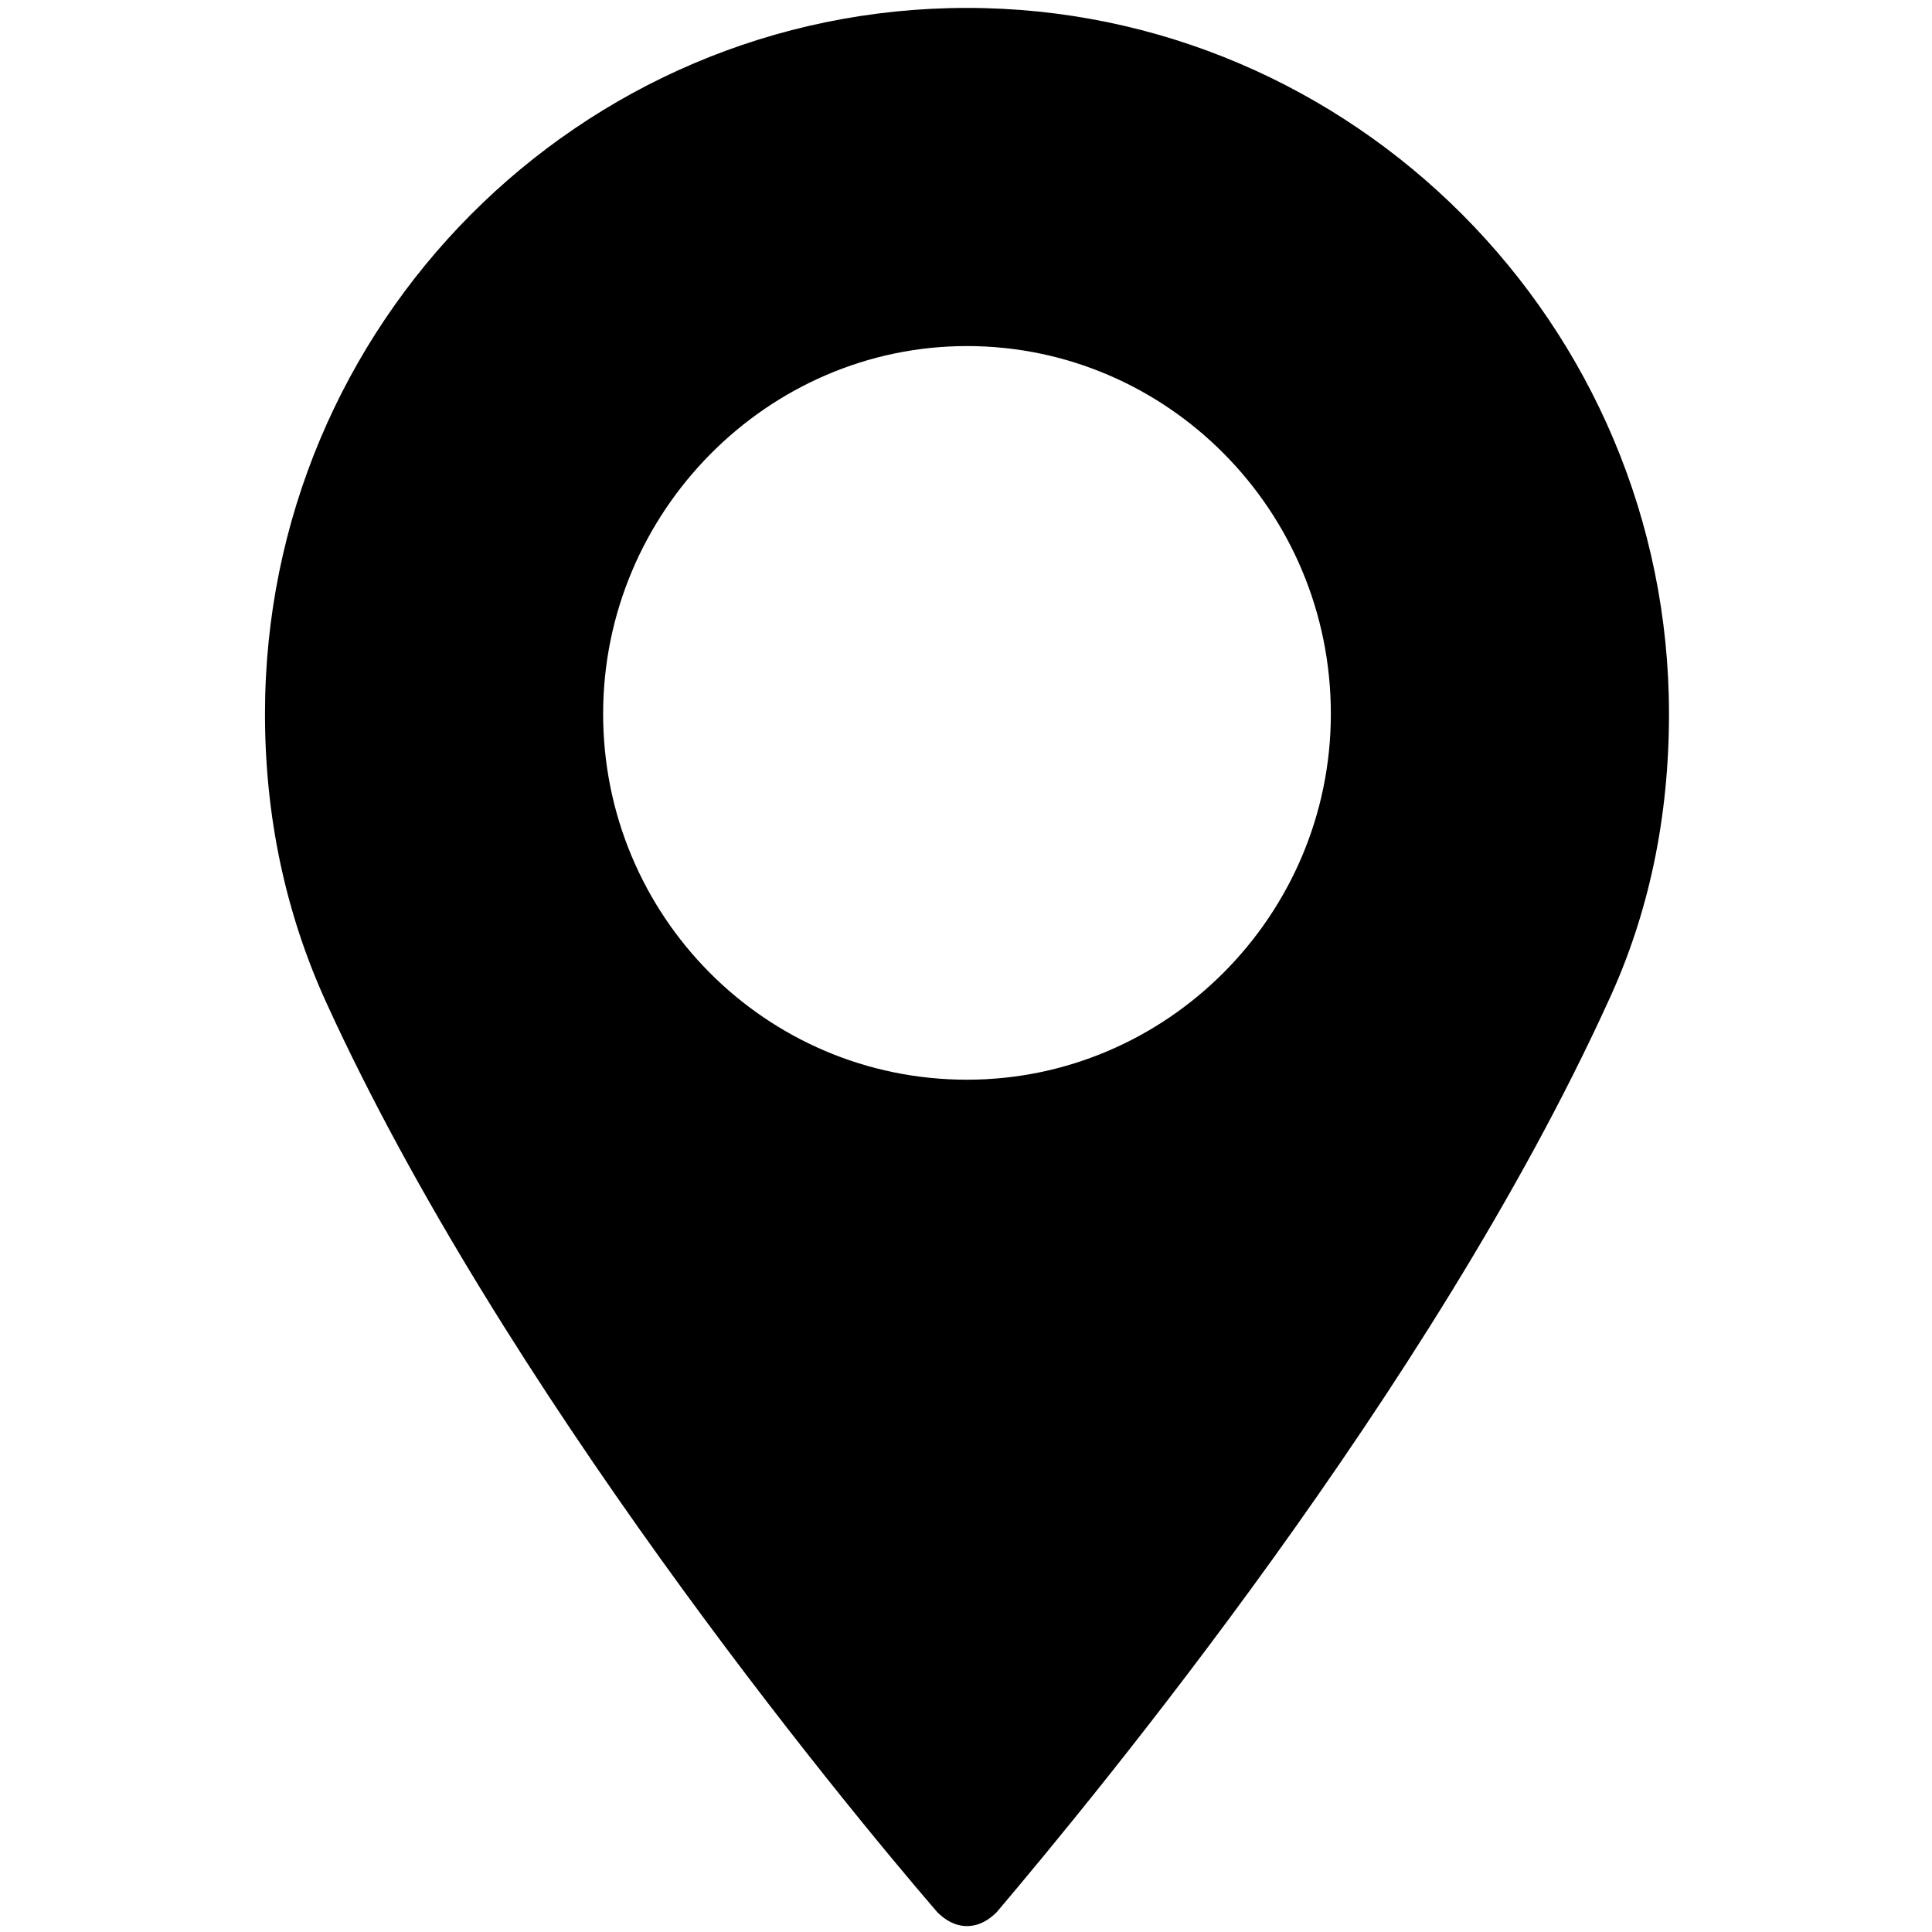 <?xml version="1.0" encoding="utf-8"?>
<!-- Generator: Adobe Illustrator 22.1.0, SVG Export Plug-In . SVG Version: 6.00 Build 0)  -->
<svg version="1.1" id="Capa_1" xmlns="http://www.w3.org/2000/svg" xmlns:xlink="http://www.w3.org/1999/xlink" x="0px" y="0px"
	 viewBox="0 0 97.7 97.7" style="enable-background:new 0 0 97.7 97.7;" xml:space="preserve">
<g>
	<path d="M48.9,0.4c-19.6,0-35.5,16-35.5,35.7c0,5.1,1,10,3.1,14.6c8.9,19.5,25.9,40.2,30.9,46c0.4,0.4,0.9,0.7,1.5,0.7
		c0.6,0,1.1-0.3,1.5-0.7c5-5.9,22-26.5,30.9-46c2.1-4.5,3.1-9.4,3.1-14.6C84.4,16.4,68.4,0.4,48.9,0.4z M48.9,54.6
		c-10.2,0-18.4-8.3-18.4-18.5c0-10.2,8.3-18.6,18.4-18.6s18.4,8.3,18.4,18.6C67.3,46.3,59,54.6,48.9,54.6z"/>
</g>
</svg>
